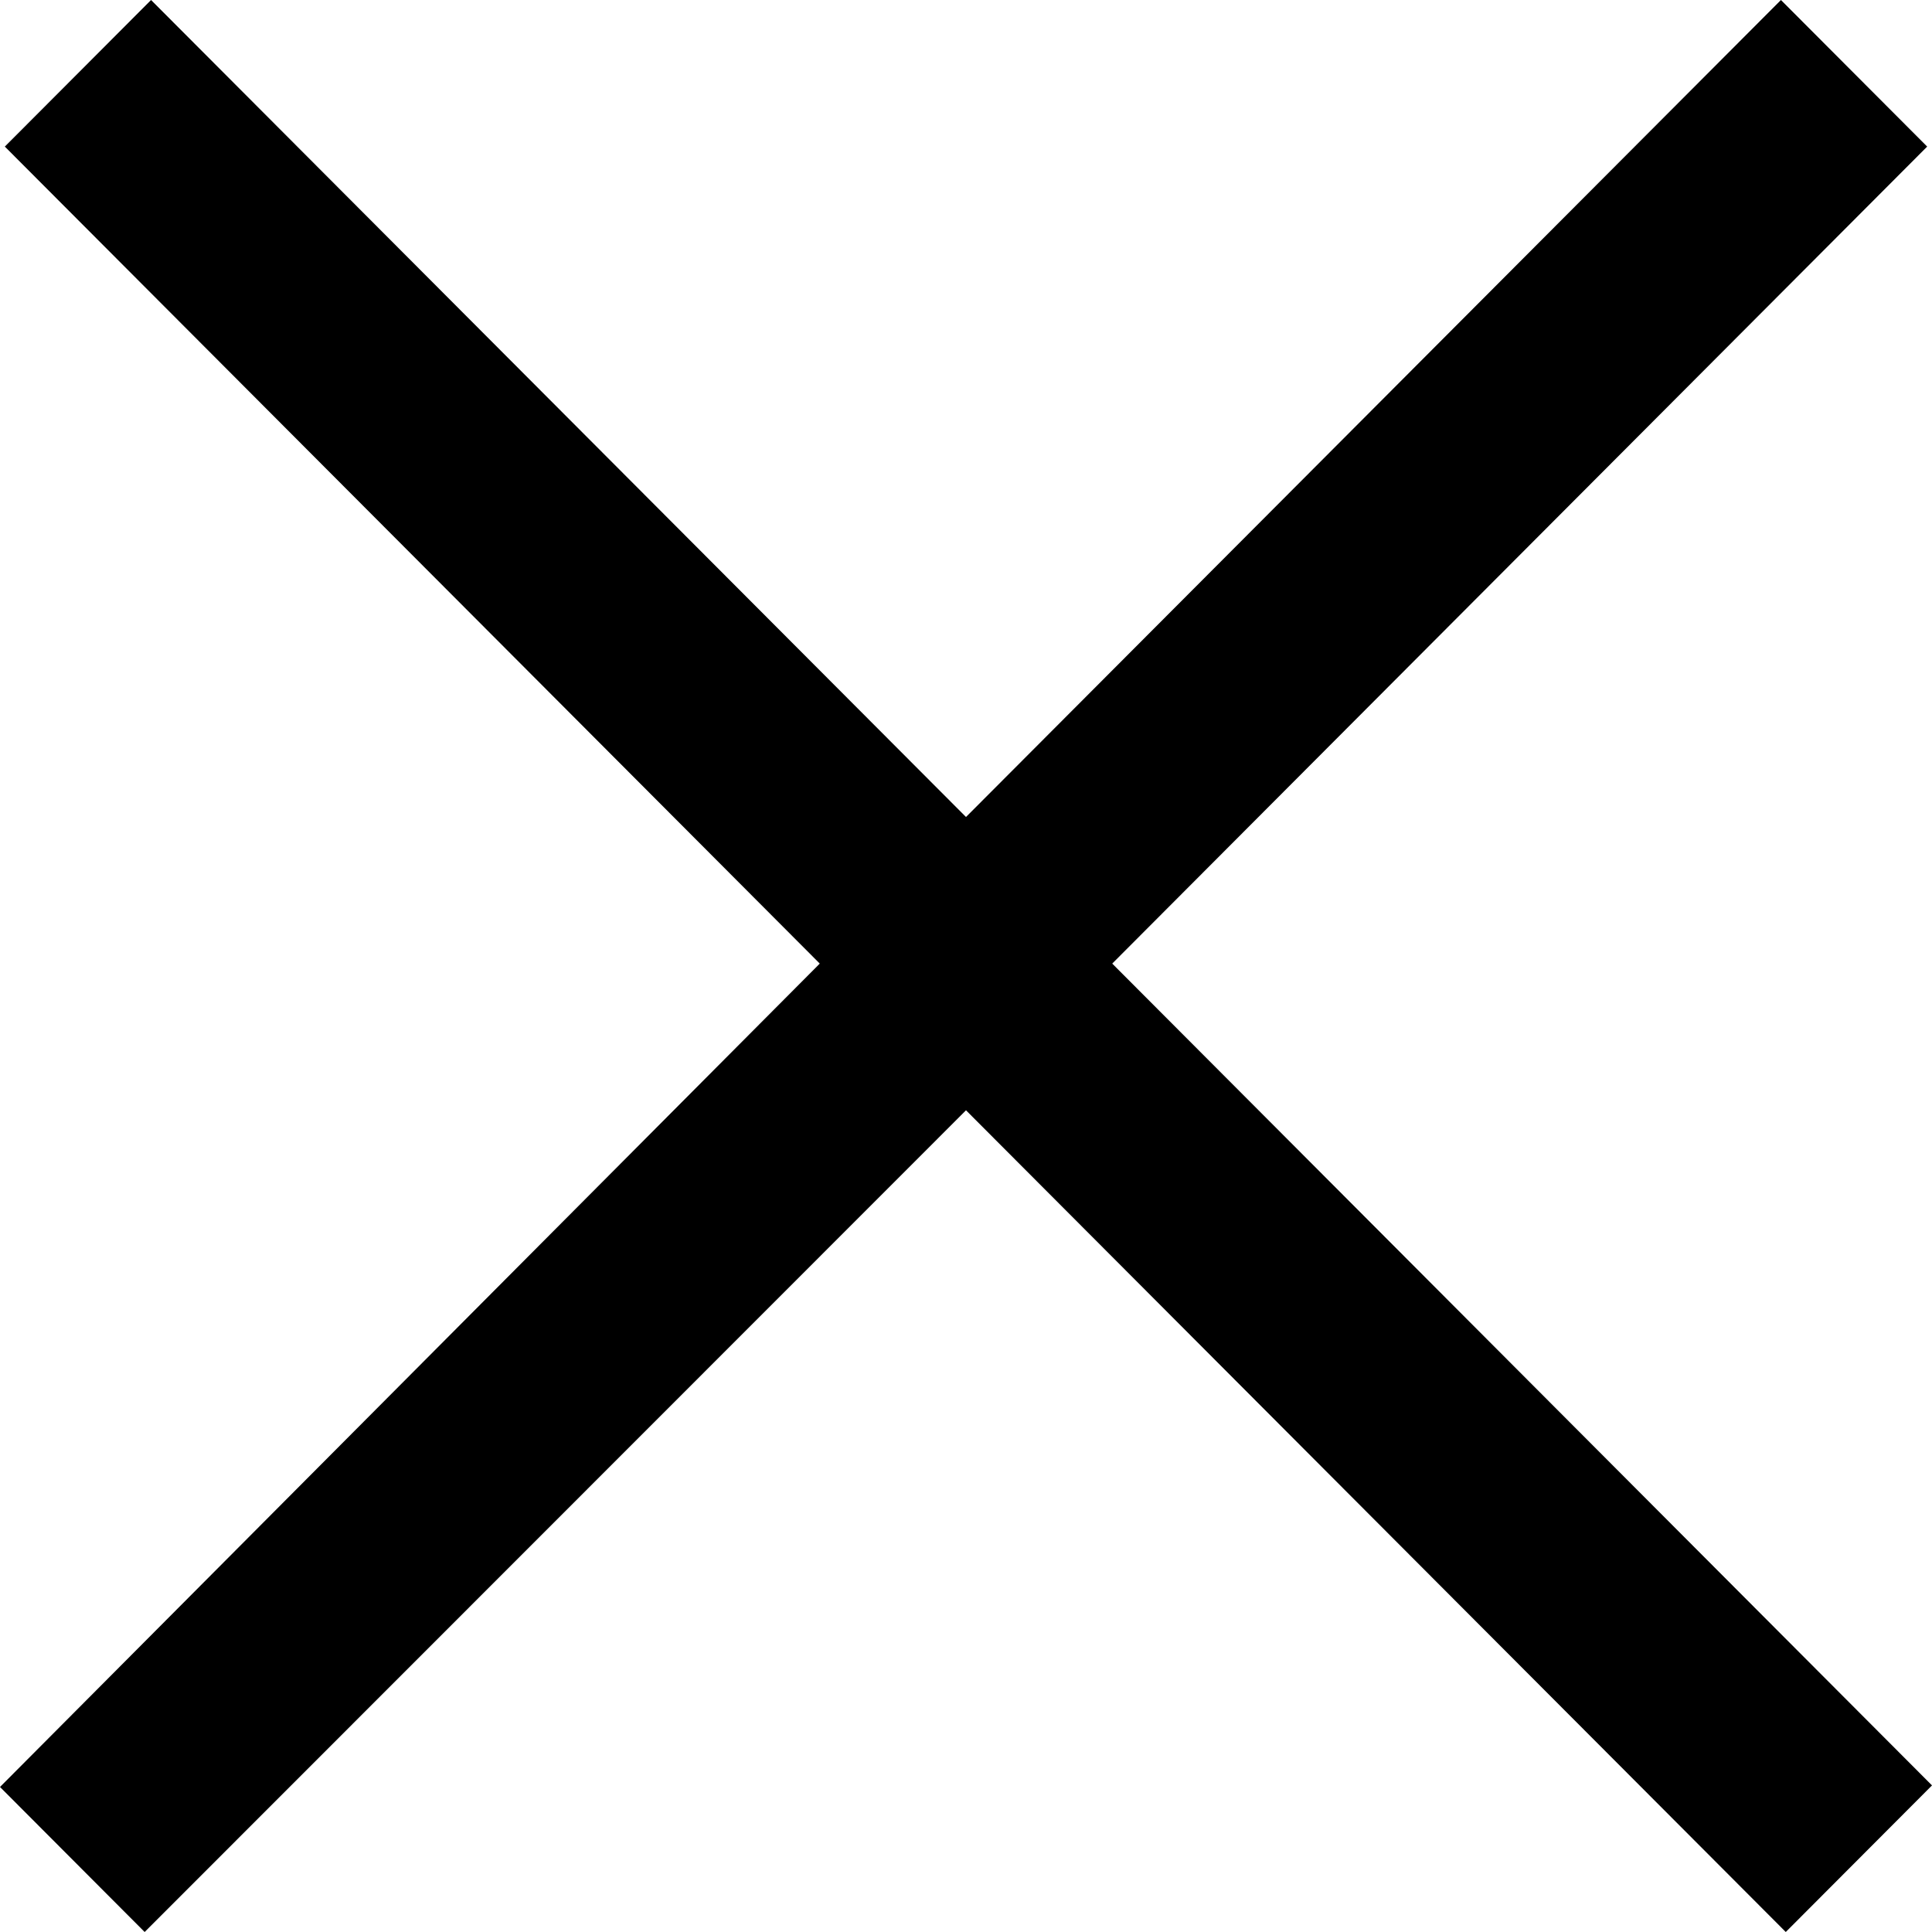 <?xml version="1.0" encoding="UTF-8"?>
<svg width="16px" height="16px" viewBox="0 0 16 16" version="1.1" xmlns="http://www.w3.org/2000/svg" xmlns:xlink="http://www.w3.org/1999/xlink">
    <!-- Generator: Sketch 41.1 (35376) - http://www.bohemiancoding.com/sketch -->
    <title>Delete-Close</title>
    <desc>Created with Sketch.</desc>
    <defs></defs>
    <g id="Page-1" stroke="none" stroke-width="1" fill="none" fill-rule="evenodd">
        <g id="Create-Campaign-" transform="translate(-671, -146)" fill="#000000">
            <g id="Group-3" transform="translate(257.5, 117)">
                <g id="Step4" transform="translate(385, 0)">
                    <polygon id="Delete-Close" points="29.751 29 28.54 30.214 35.289 36.98 28.5 43.799 29.698 45 36.5 38.195 43.289 45 44.5 43.786 37.711 36.98 44.46 30.214 43.249 29 36.5 35.766"></polygon>
                </g>
            </g>
        </g>
    </g>
</svg>